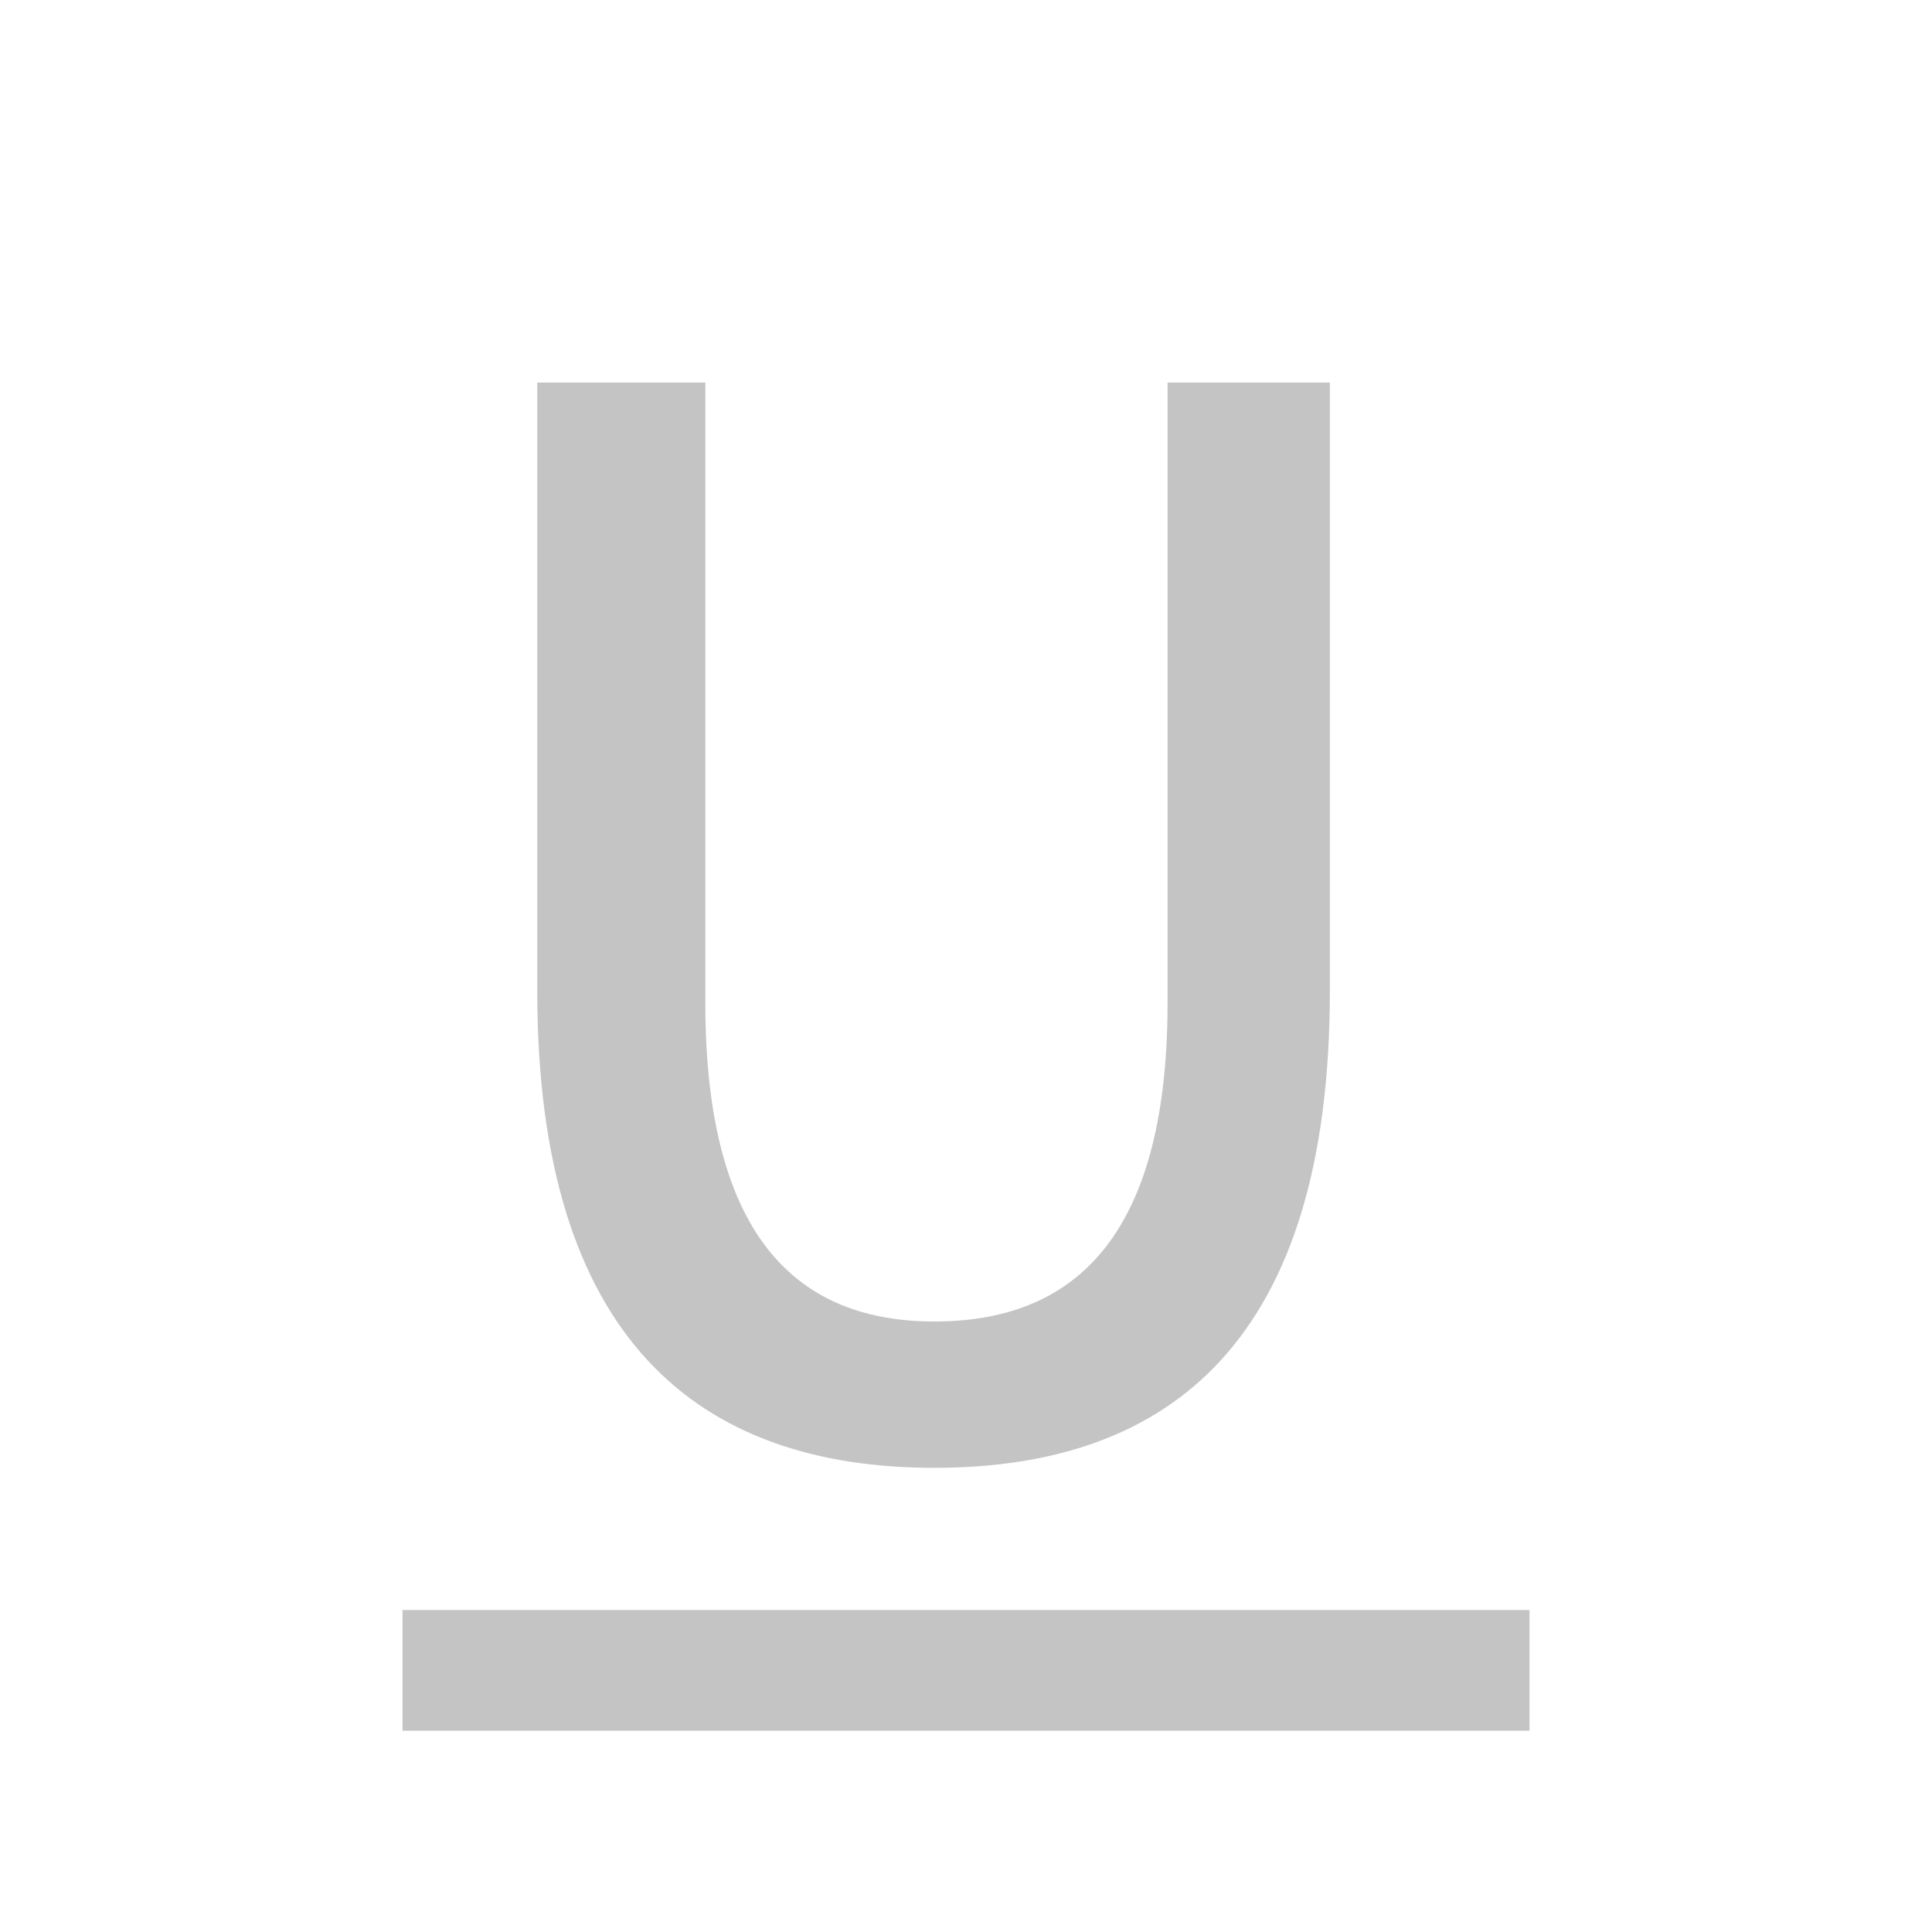<svg width="24" height="24" viewBox="0 0 24 24" fill="none" xmlns="http://www.w3.org/2000/svg">
<path d="M11.606 18.234C14.558 18.234 16.52 16.632 16.52 12.312V4.752H14.504V12.456C14.504 15.444 13.28 16.416 11.606 16.416C9.968 16.416 8.762 15.444 8.762 12.456V4.752H6.674V12.312C6.674 16.632 8.672 18.234 11.606 18.234Z" fill="#C4C4C4"/>
<rect x="5" y="20" width="14" height="1.5" fill="#C4C4C4"/>
</svg>
